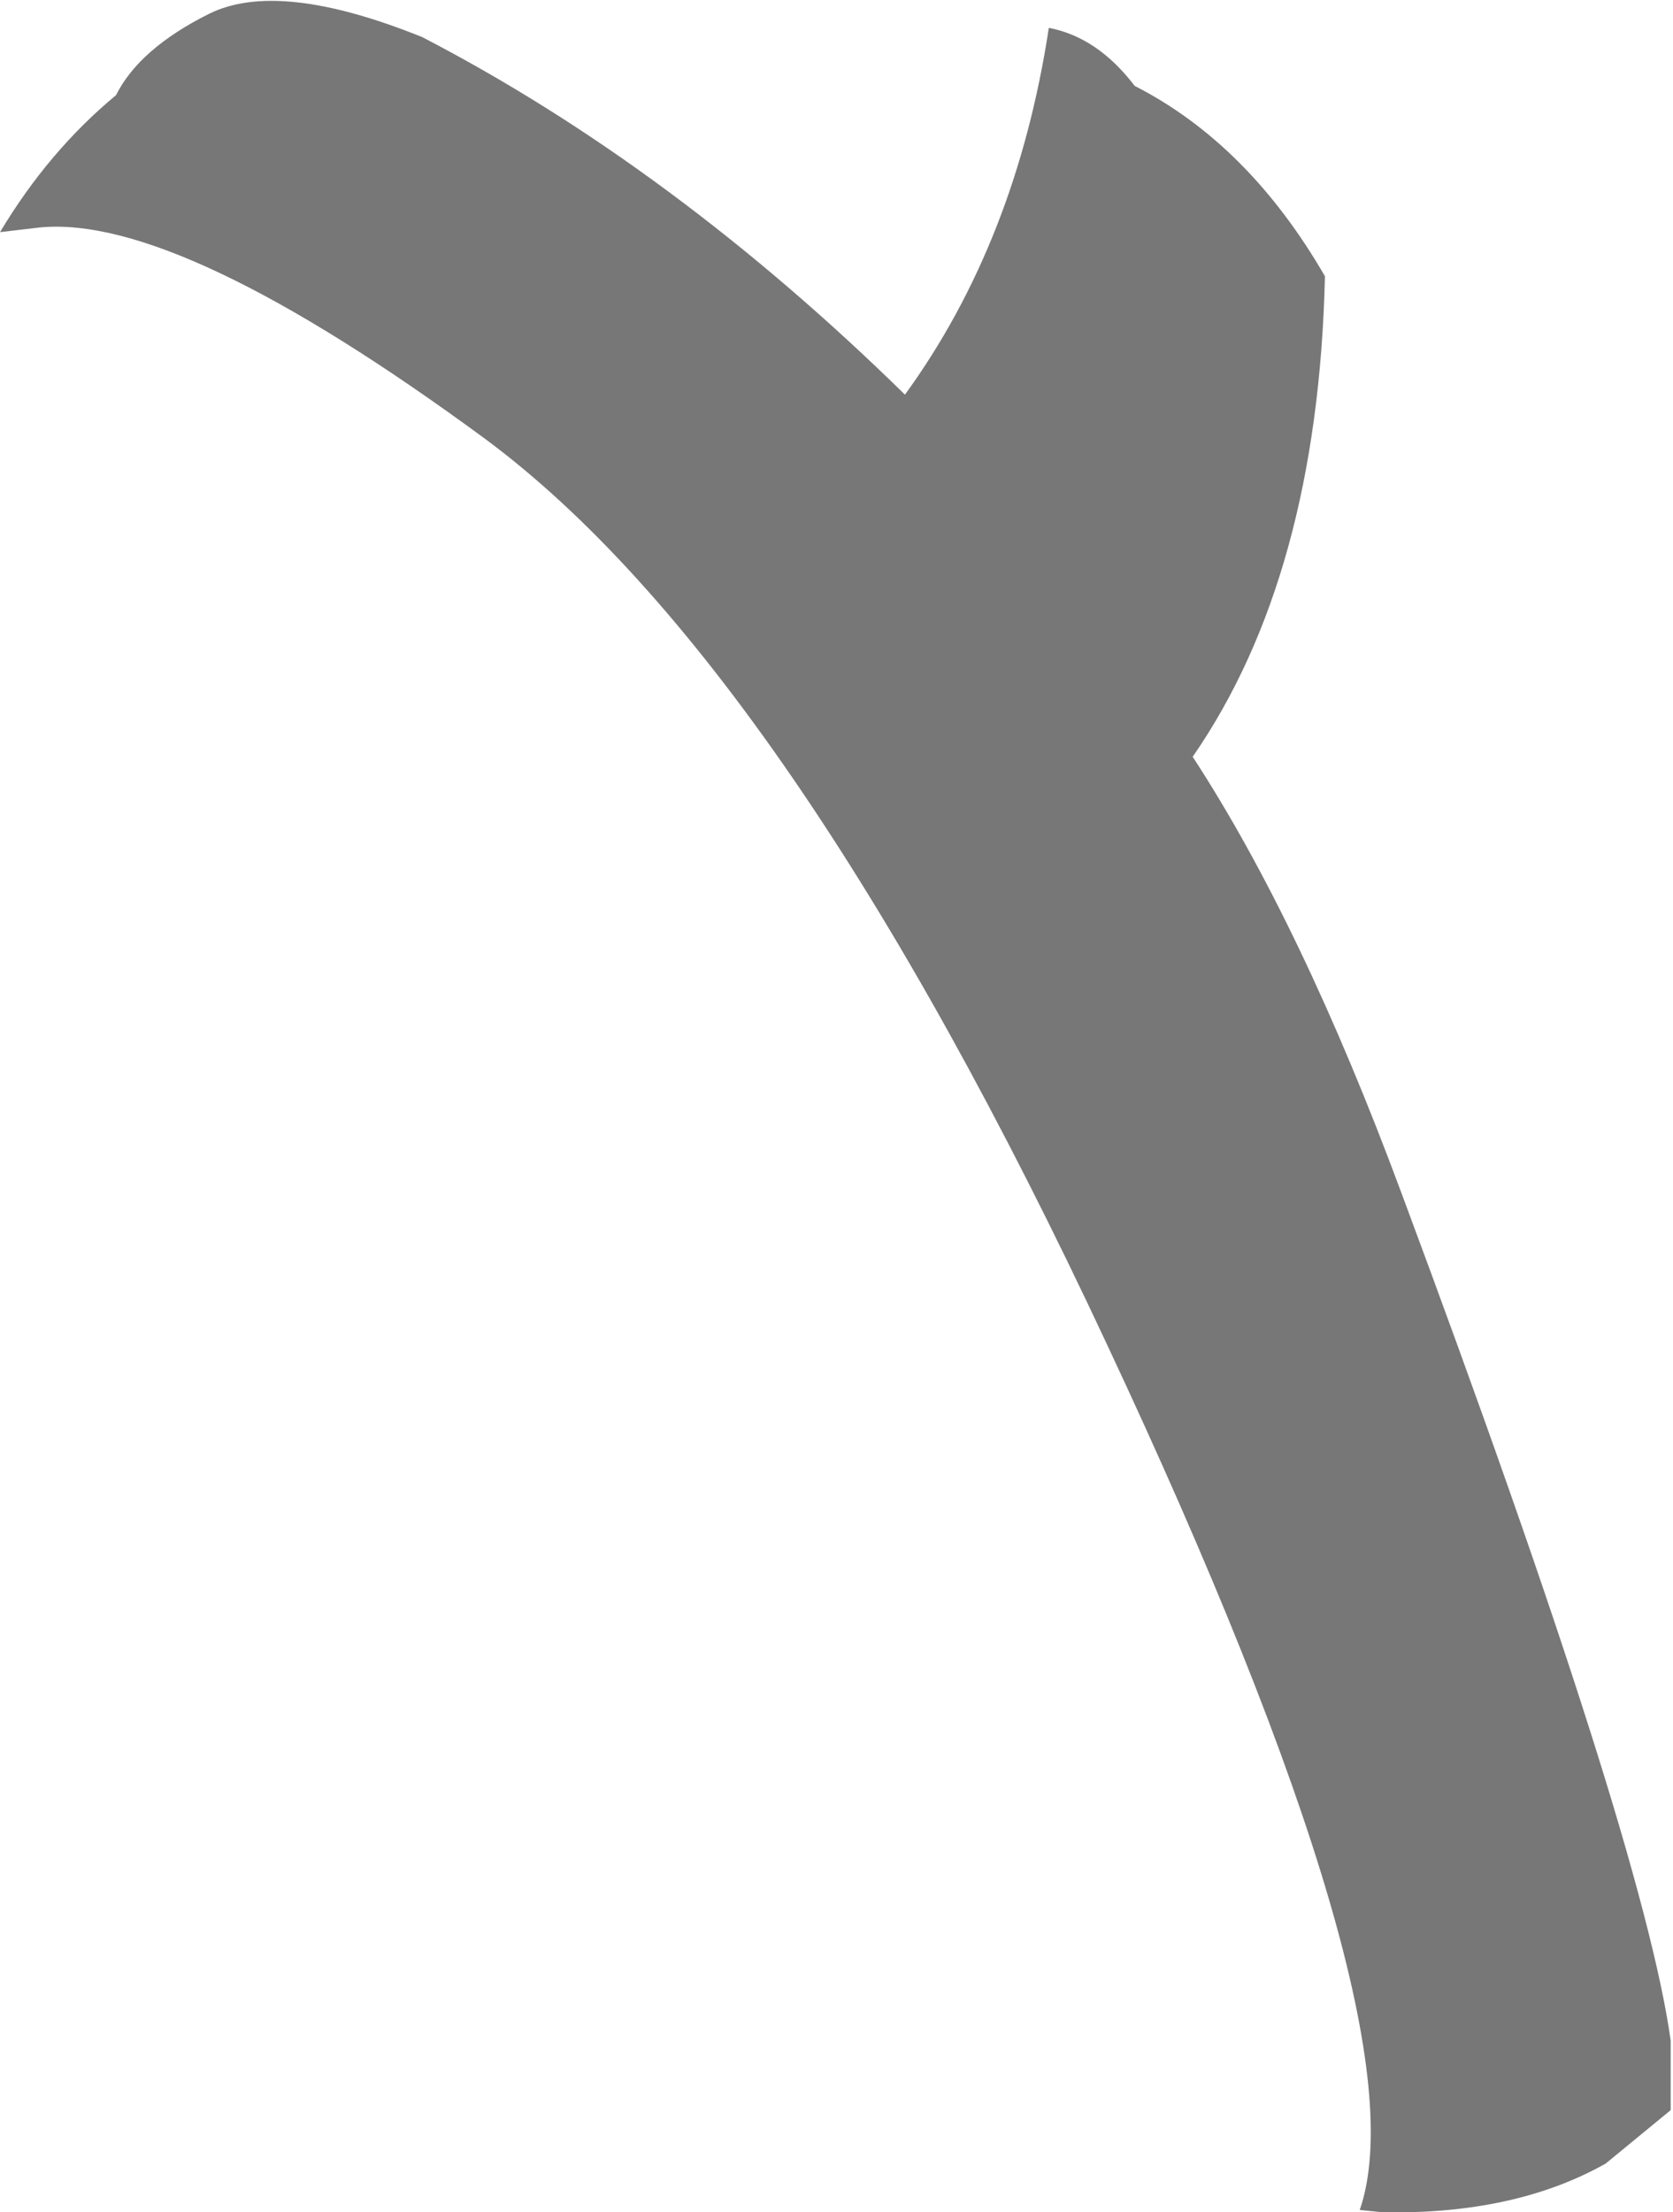 <?xml version="1.0" encoding="UTF-8" standalone="no"?>
<svg xmlns:xlink="http://www.w3.org/1999/xlink" height="47.65px" width="36.05px" xmlns="http://www.w3.org/2000/svg">
  <g transform="matrix(1.0, 0.0, 0.0, 1.0, 18.0, 23.8)">
    <path d="M1.5 -15.3 Q3.9 -18.6 4.6 -23.2 5.65 -23.0 6.45 -21.95 8.9 -20.7 10.55 -17.85 10.4 -11.4 7.7 -7.5 10.05 -3.9 12.2 1.9 17.4 15.85 18.0 20.15 L18.0 21.65 16.6 22.8 Q14.65 23.9 11.8 23.85 L11.3 23.8 Q12.7 19.75 5.85 5.15 -1.0 -9.5 -7.55 -14.35 -14.15 -19.2 -17.15 -18.9 L-18.0 -18.8 Q-16.95 -20.55 -15.5 -21.75 -15.0 -22.75 -13.5 -23.5 -12.0 -24.25 -8.9 -23.0 -3.5 -20.2 1.5 -15.3" fill="#777777" fill-rule="evenodd" stroke="none"/>
  </g>
</svg>
